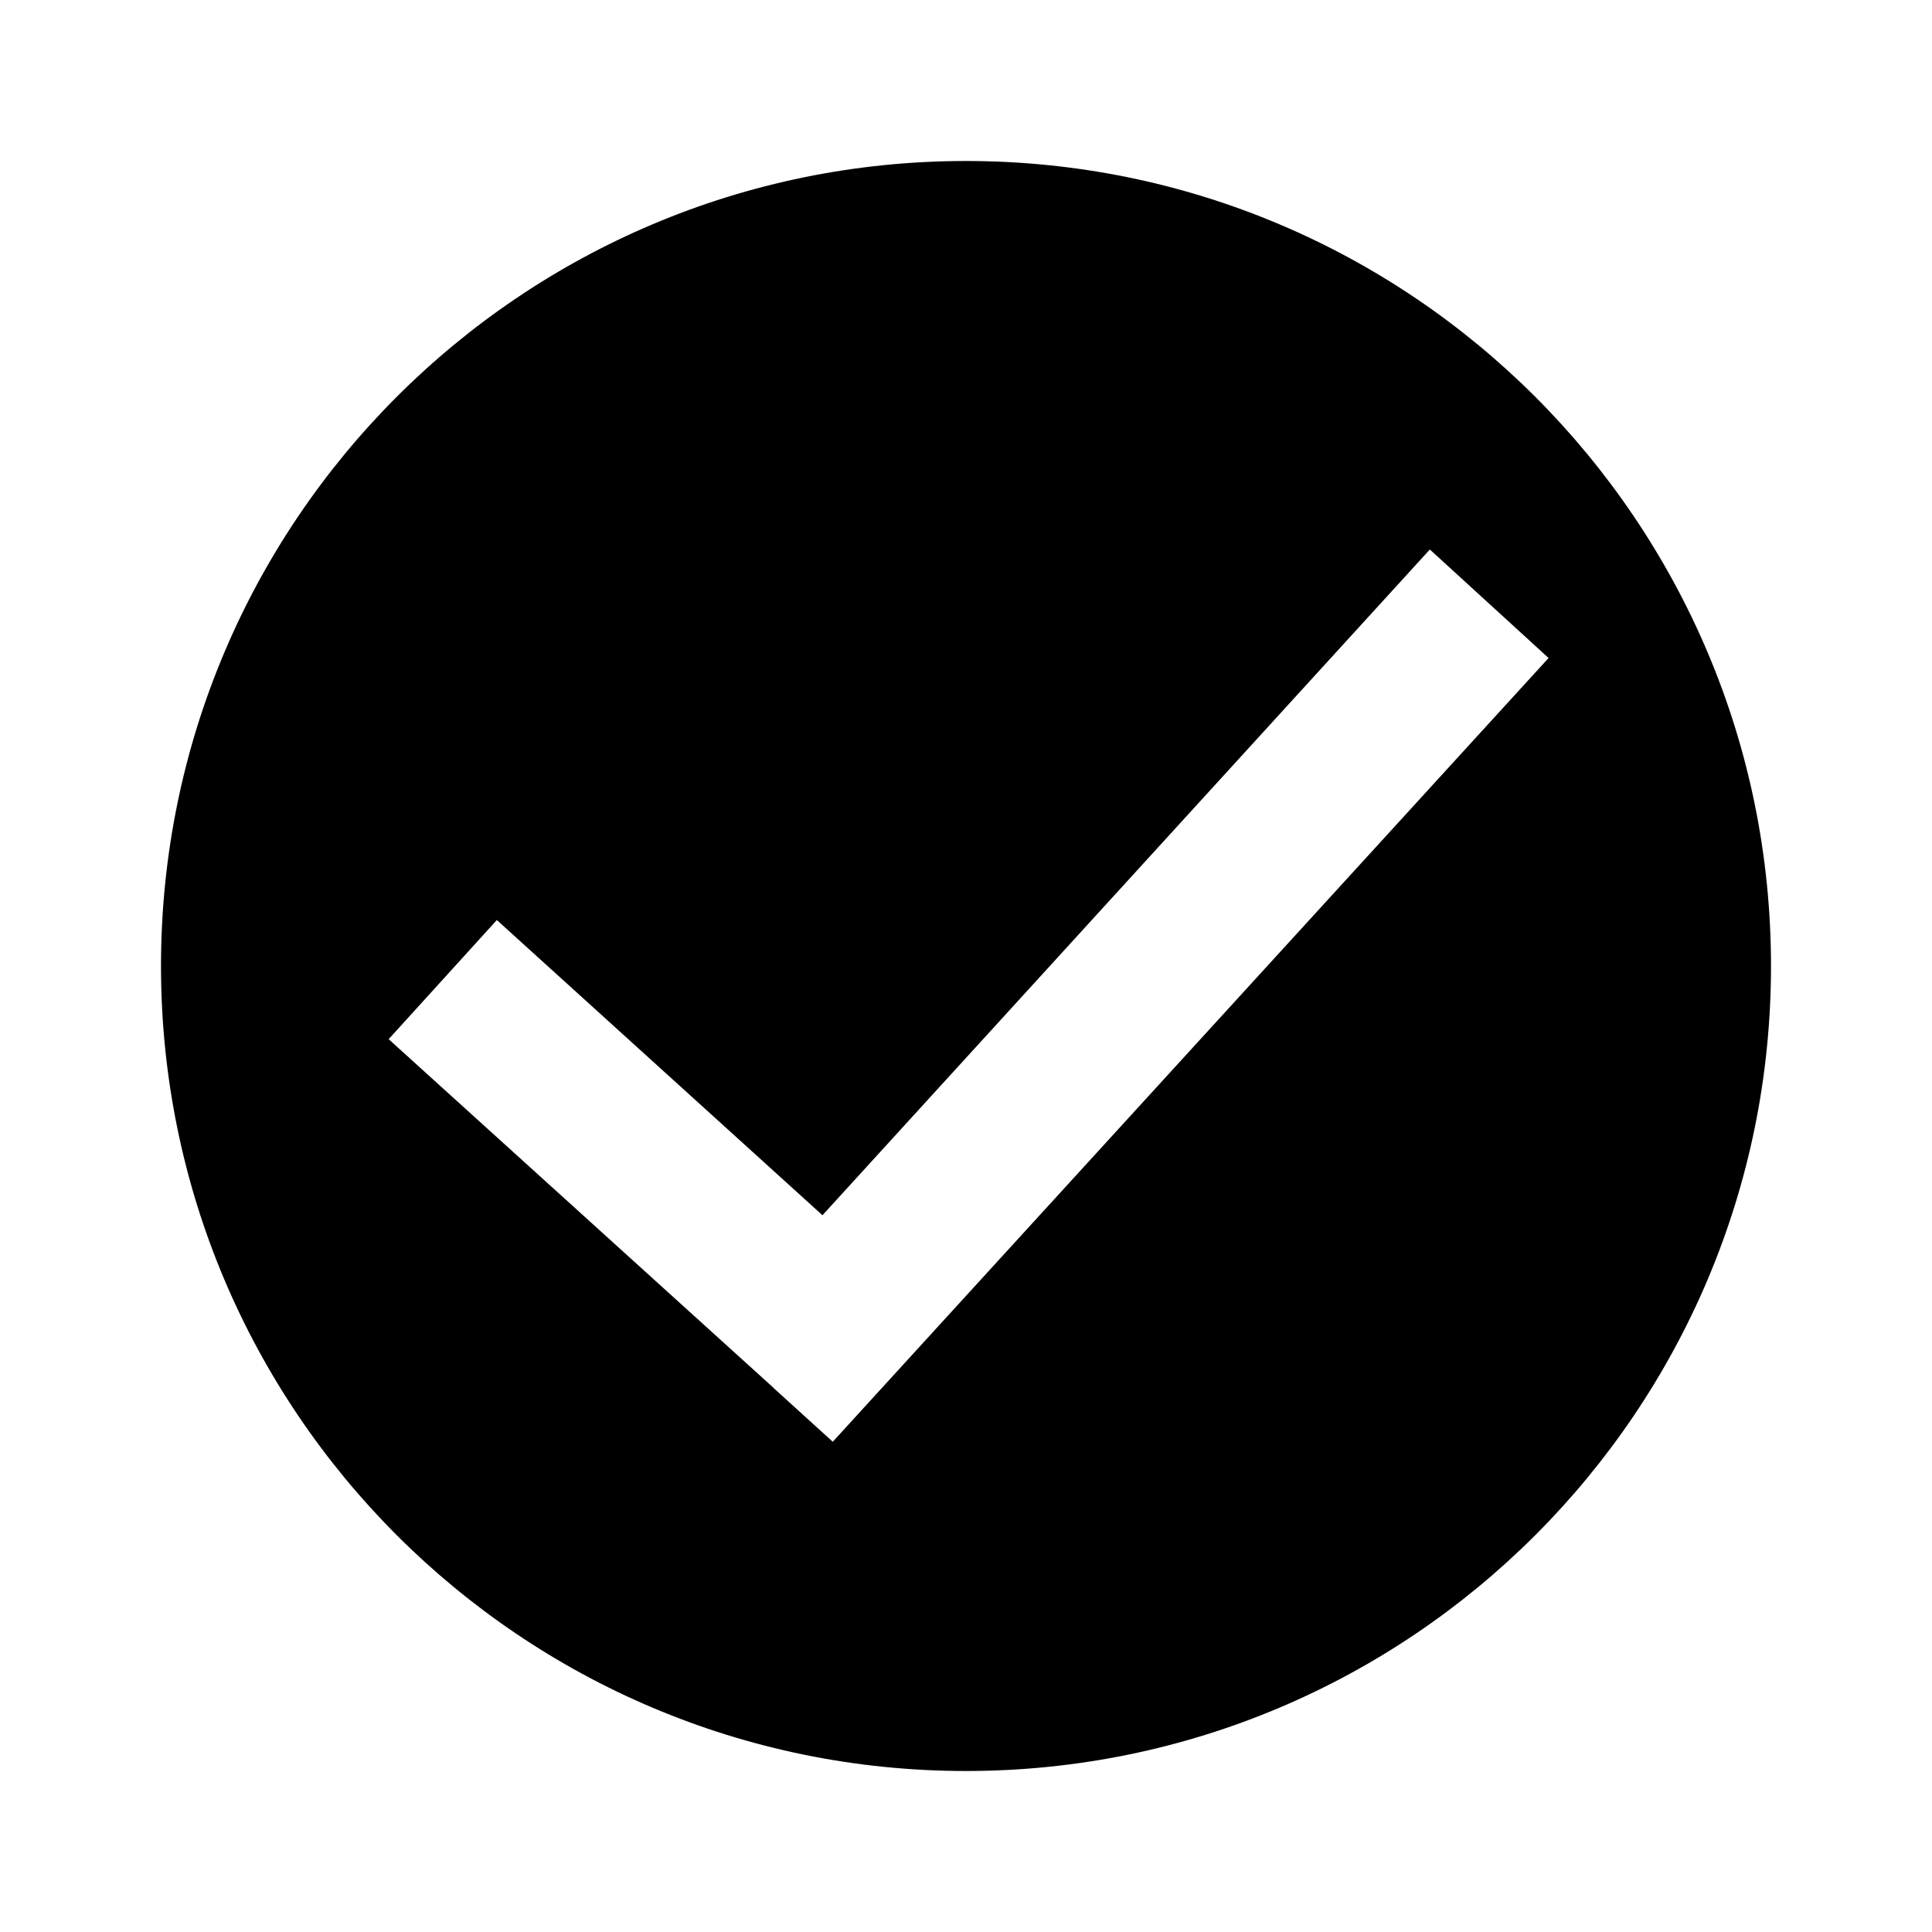 <svg xmlns="http://www.w3.org/2000/svg" viewBox="0 0 24 24">
  <path fill-rule="evenodd" d="M12 22c5.523 0 10-4.477 10-10S17.523 2 12 2 2 6.477 2 12s4.477 10 10 10zm-2.393-4.76l.738.67.672-.736 8.22-9-1.475-1.348-7.545 8.27-4.045-3.667-1.344 1.48 4.78 4.33z"/>
</svg>